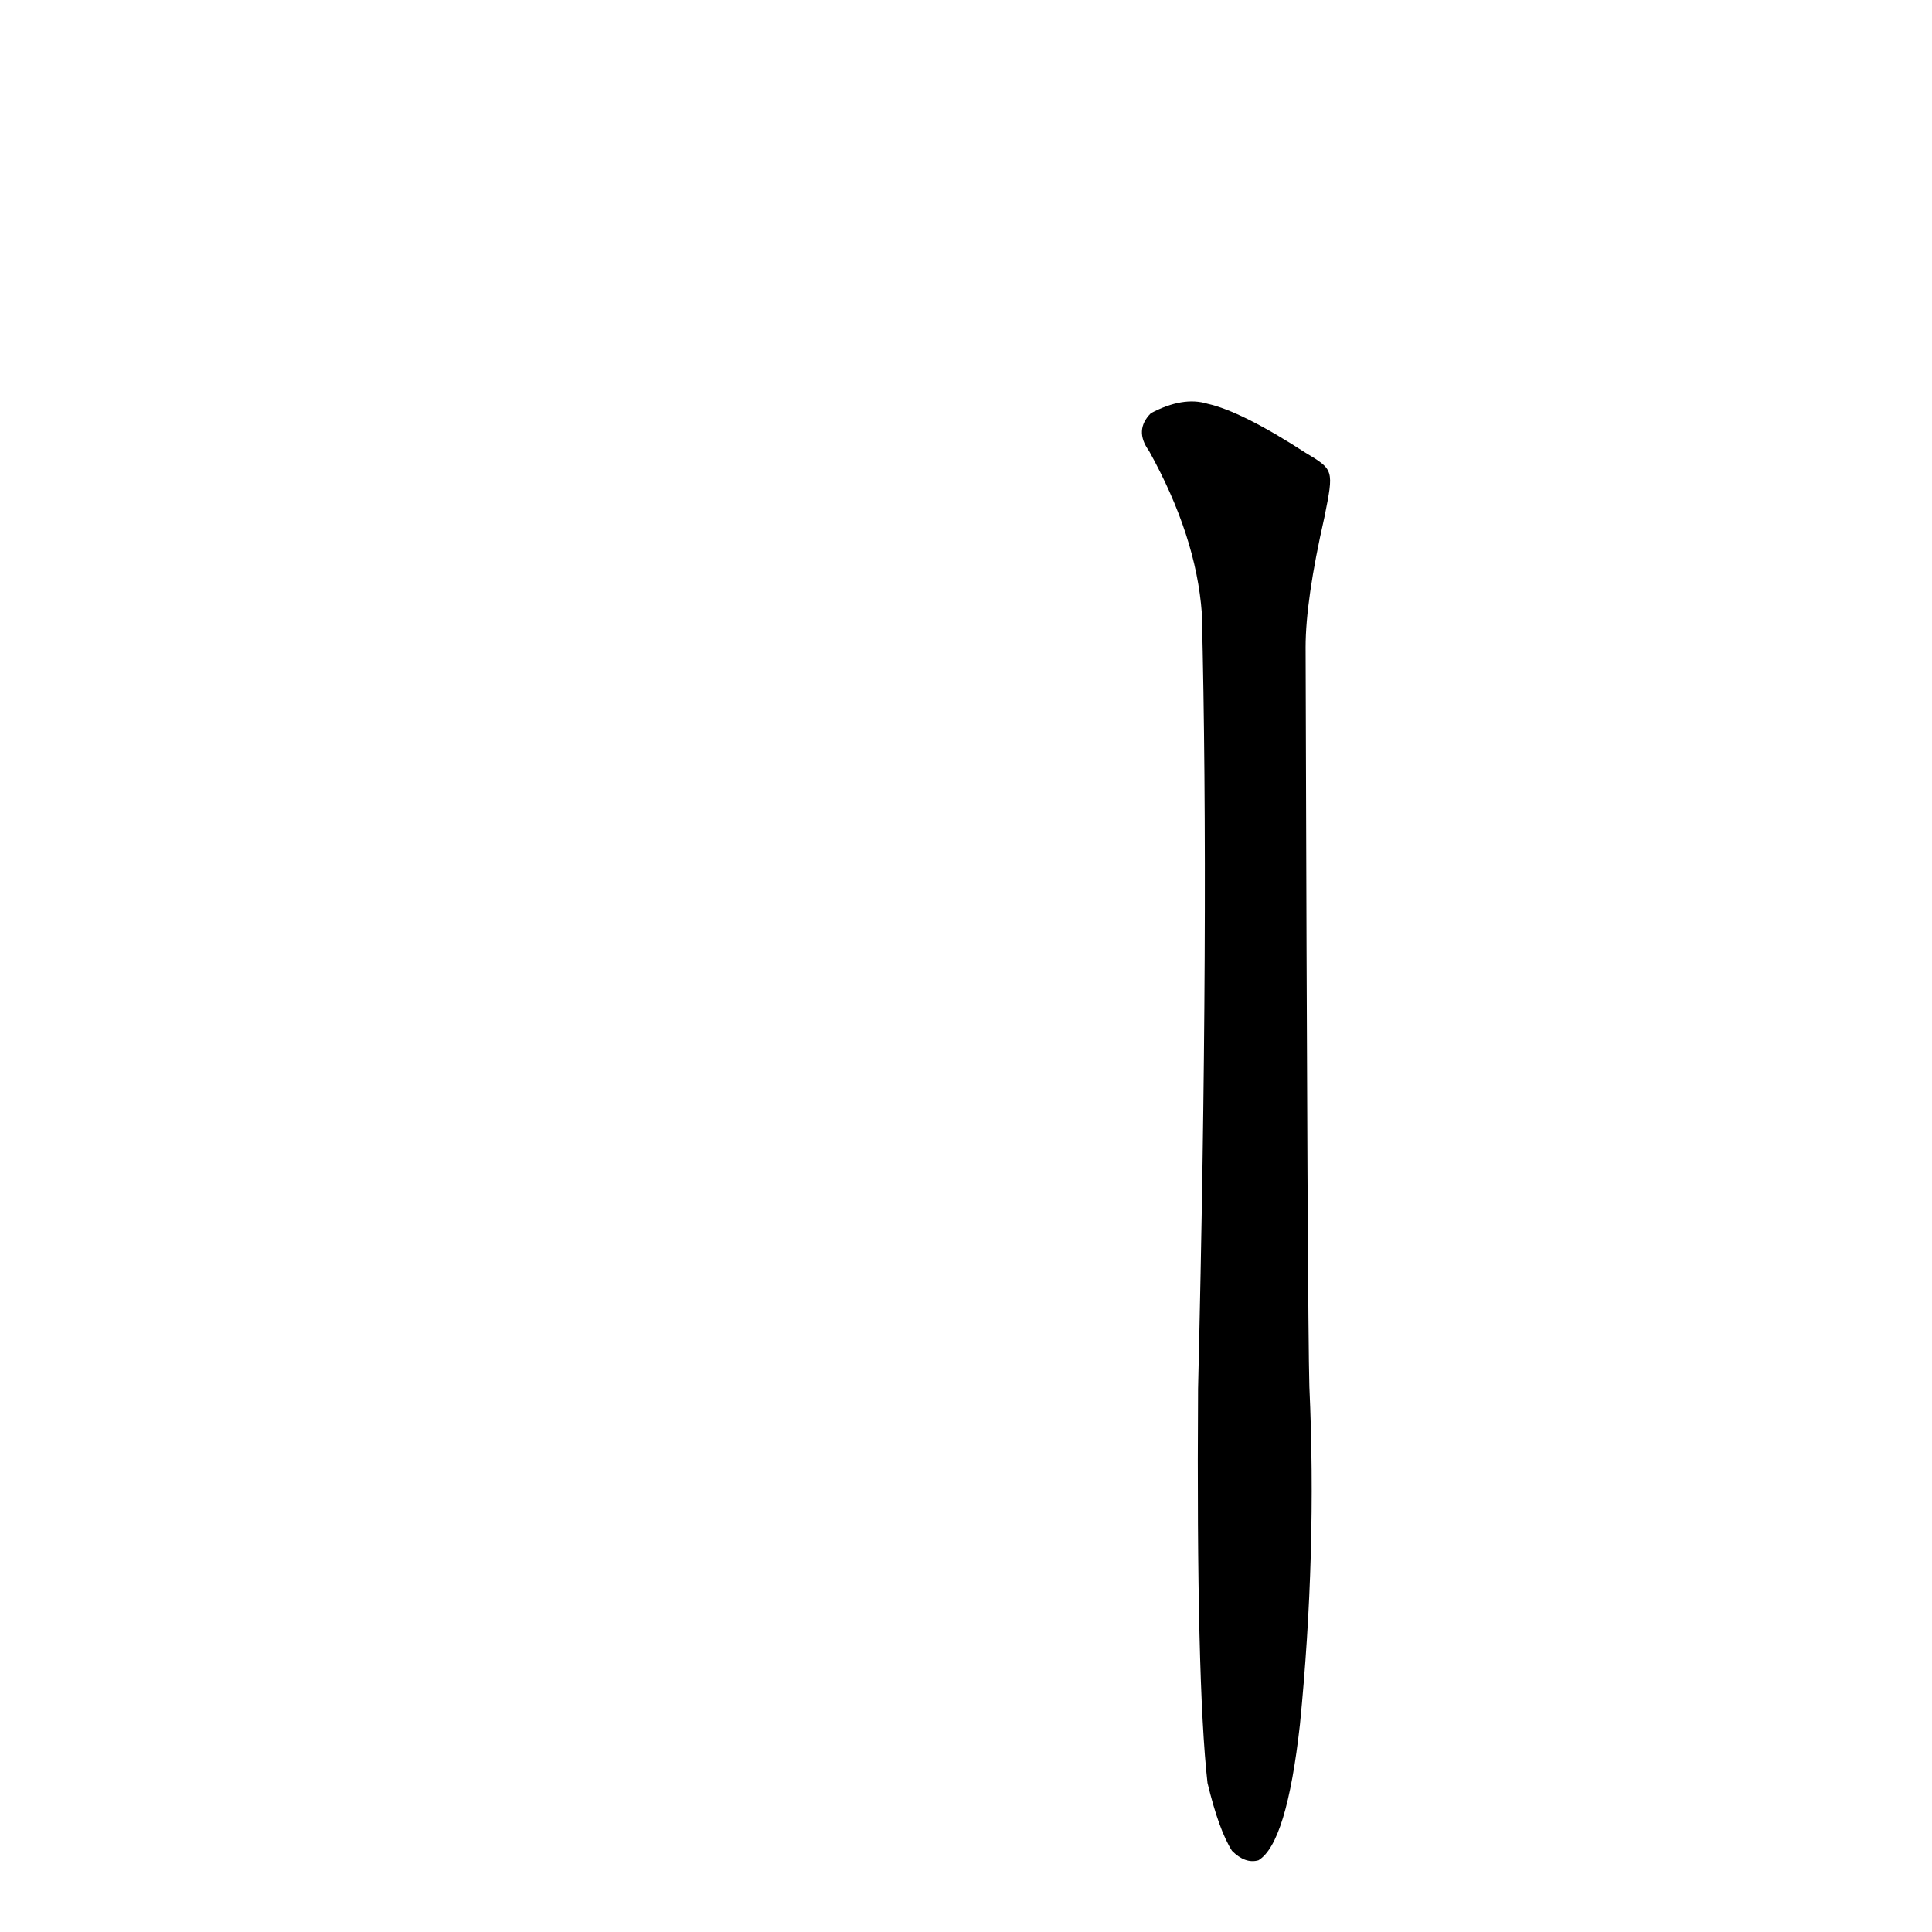 <?xml version='1.0' encoding='utf-8'?>
<svg xmlns="http://www.w3.org/2000/svg" version="1.1" viewBox="0 0 1024 1024"><g transform="scale(1, -1) translate(0, -900)"><path d="M 640 -45 Q 646 -70 653 -81 Q 660 -88 667 -86 Q 682 -77 689 -14 Q 698 77 694 165 Q 693 198 692 557 Q 692 582 702 626 C 707 651 707 651 692 660 Q 658 682 640 686 Q 627 690 610 681 Q 601 672 609 661 Q 634 616 637 575 Q 641 415 635 164 Q 634 8 640 -45 Z" fill="black" /></g></svg>